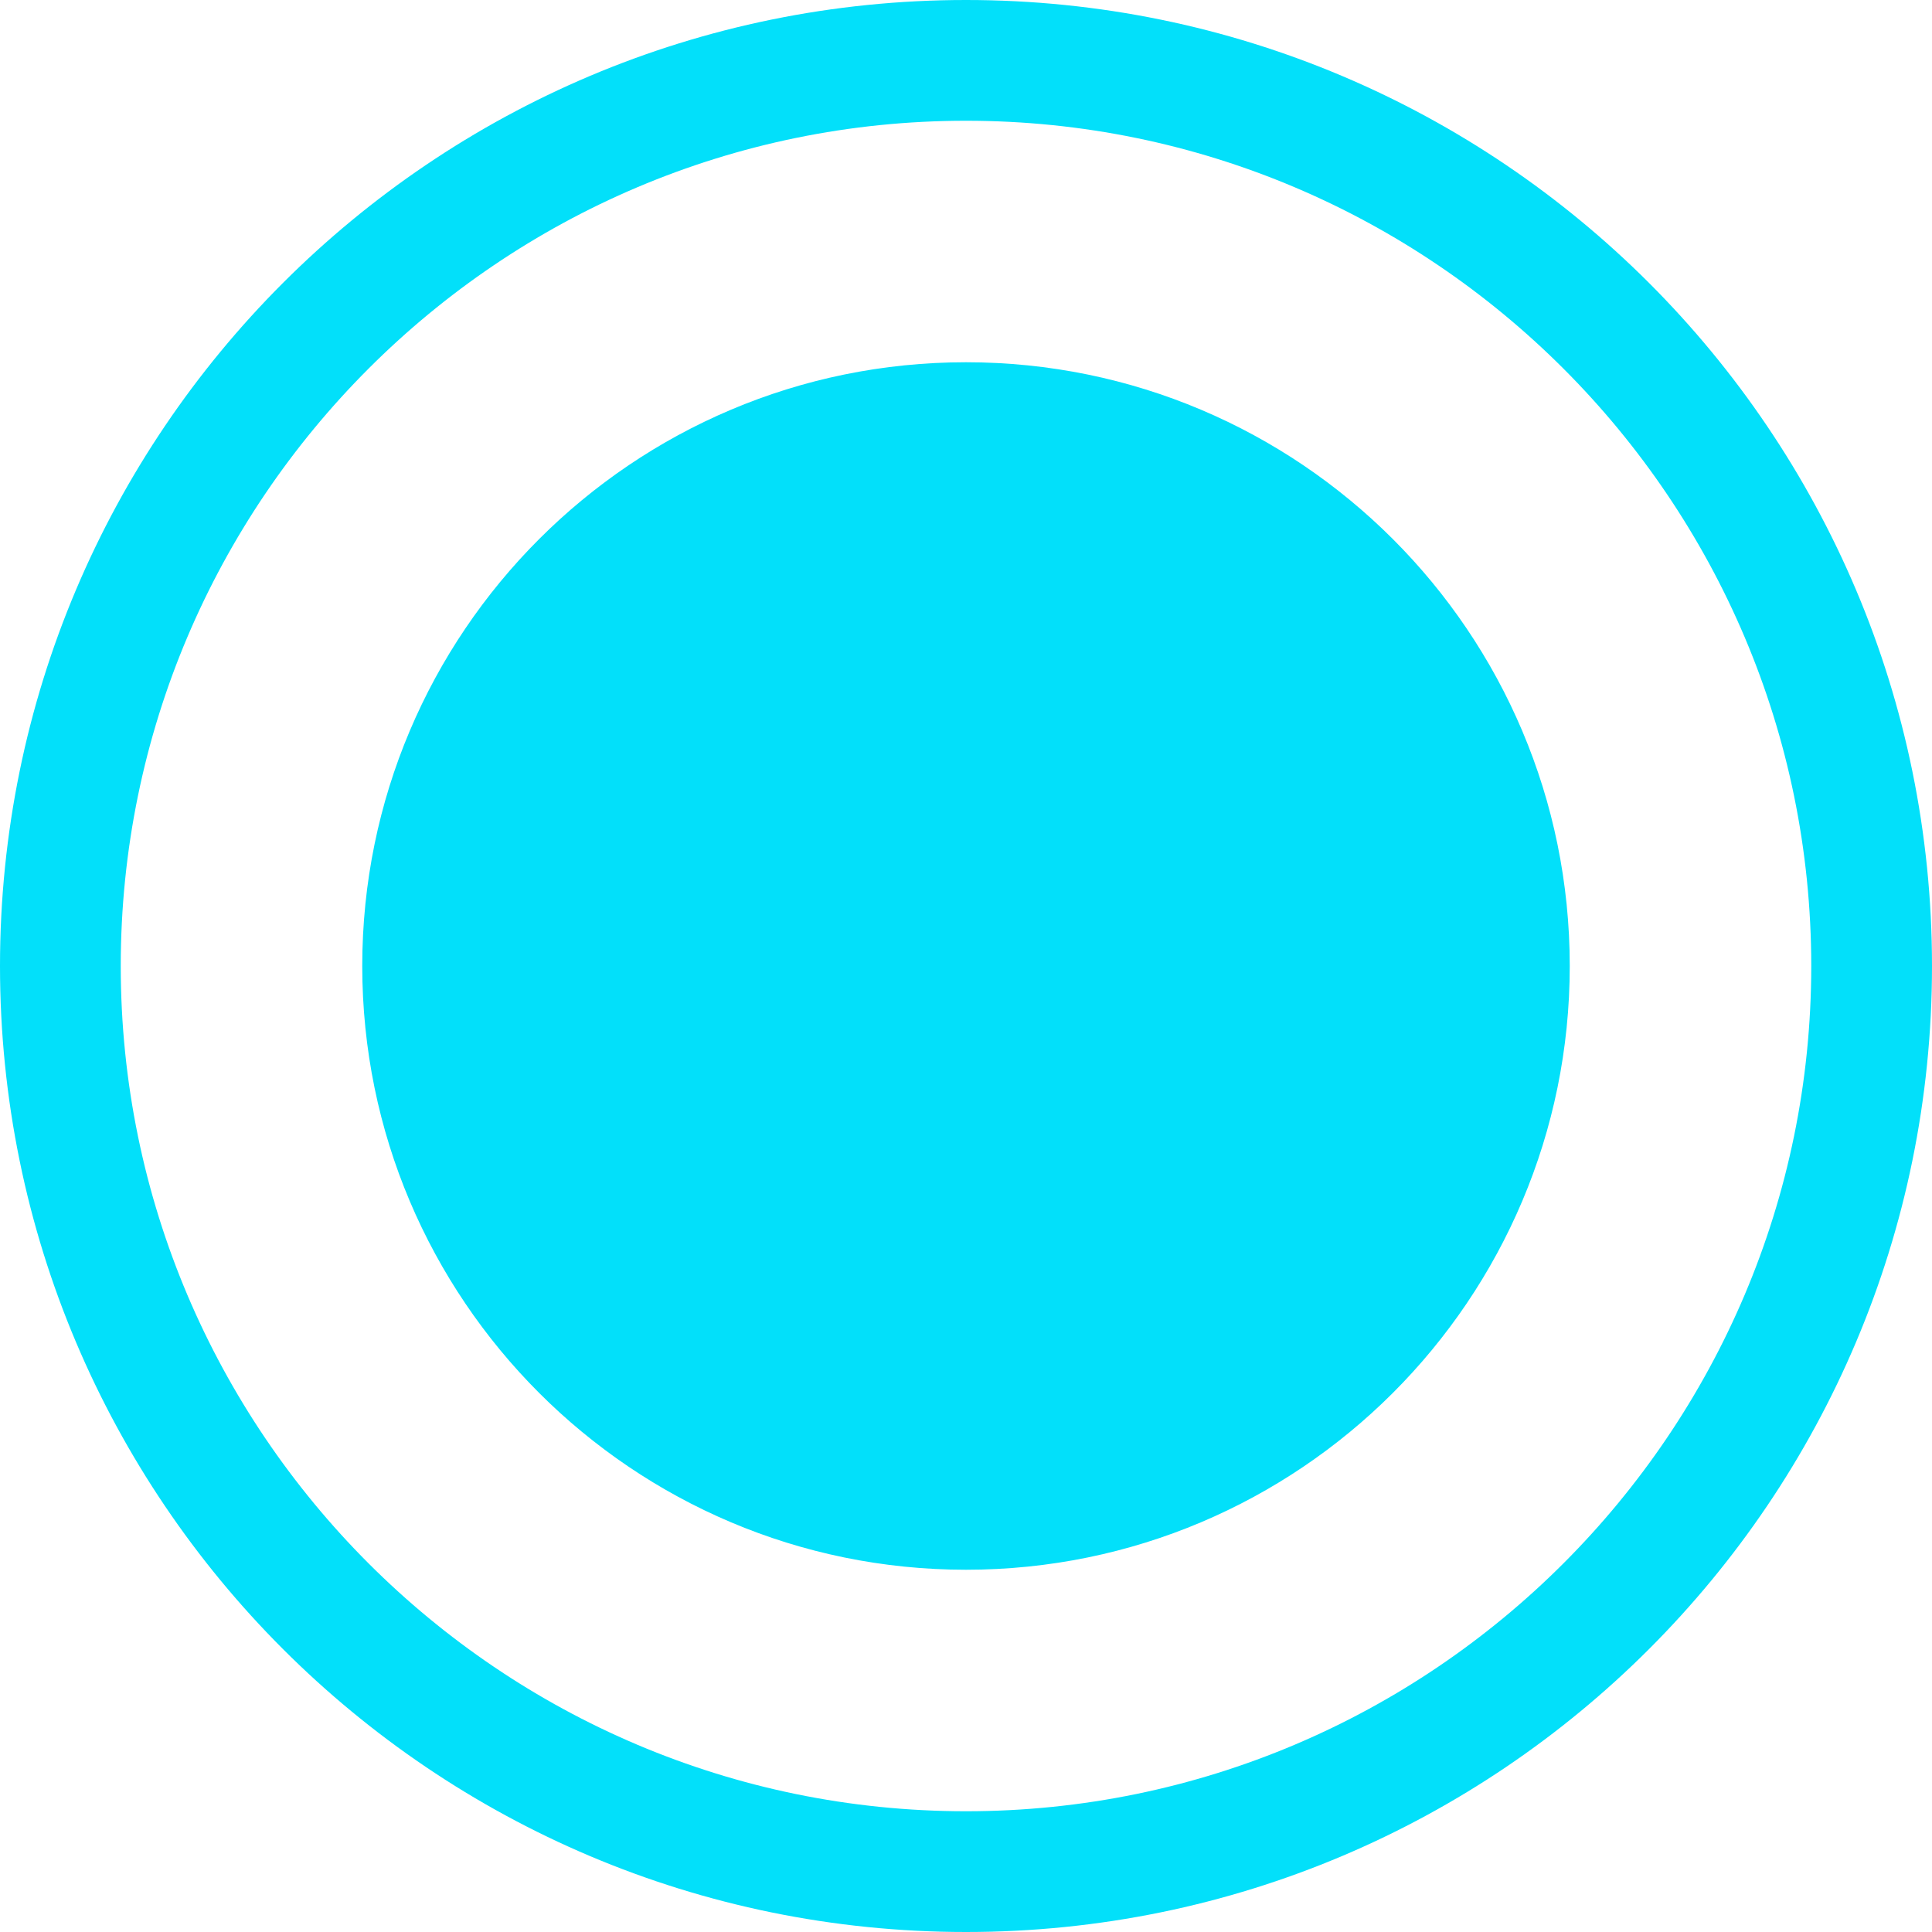 <svg 
 xmlns="http://www.w3.org/2000/svg"
 xmlns:xlink="http://www.w3.org/1999/xlink"
 width="16px" height="16px">
<path fill-rule="evenodd"  fill="rgb(2, 224, 250)"
 d="M8.000,0.000 C3.582,0.000 0.000,3.582 0.000,8.000 C0.000,12.418 3.582,16.000 8.000,16.000 C12.418,16.000 16.000,12.418 16.000,8.000 C16.000,3.582 12.418,0.000 8.000,0.000 ZM8.000,15.000 C4.140,15.000 1.000,11.860 1.000,8.000 C1.000,4.140 4.140,1.000 8.000,1.000 C11.860,1.000 15.000,4.140 15.000,8.000 C15.000,11.860 11.860,15.000 8.000,15.000 ZM8.000,3.000 C5.239,3.000 3.000,5.239 3.000,8.000 C3.000,10.761 5.239,13.000 8.000,13.000 C10.761,13.000 13.000,10.761 13.000,8.000 C13.000,5.239 10.761,3.000 8.000,3.000 Z"/>
</svg>